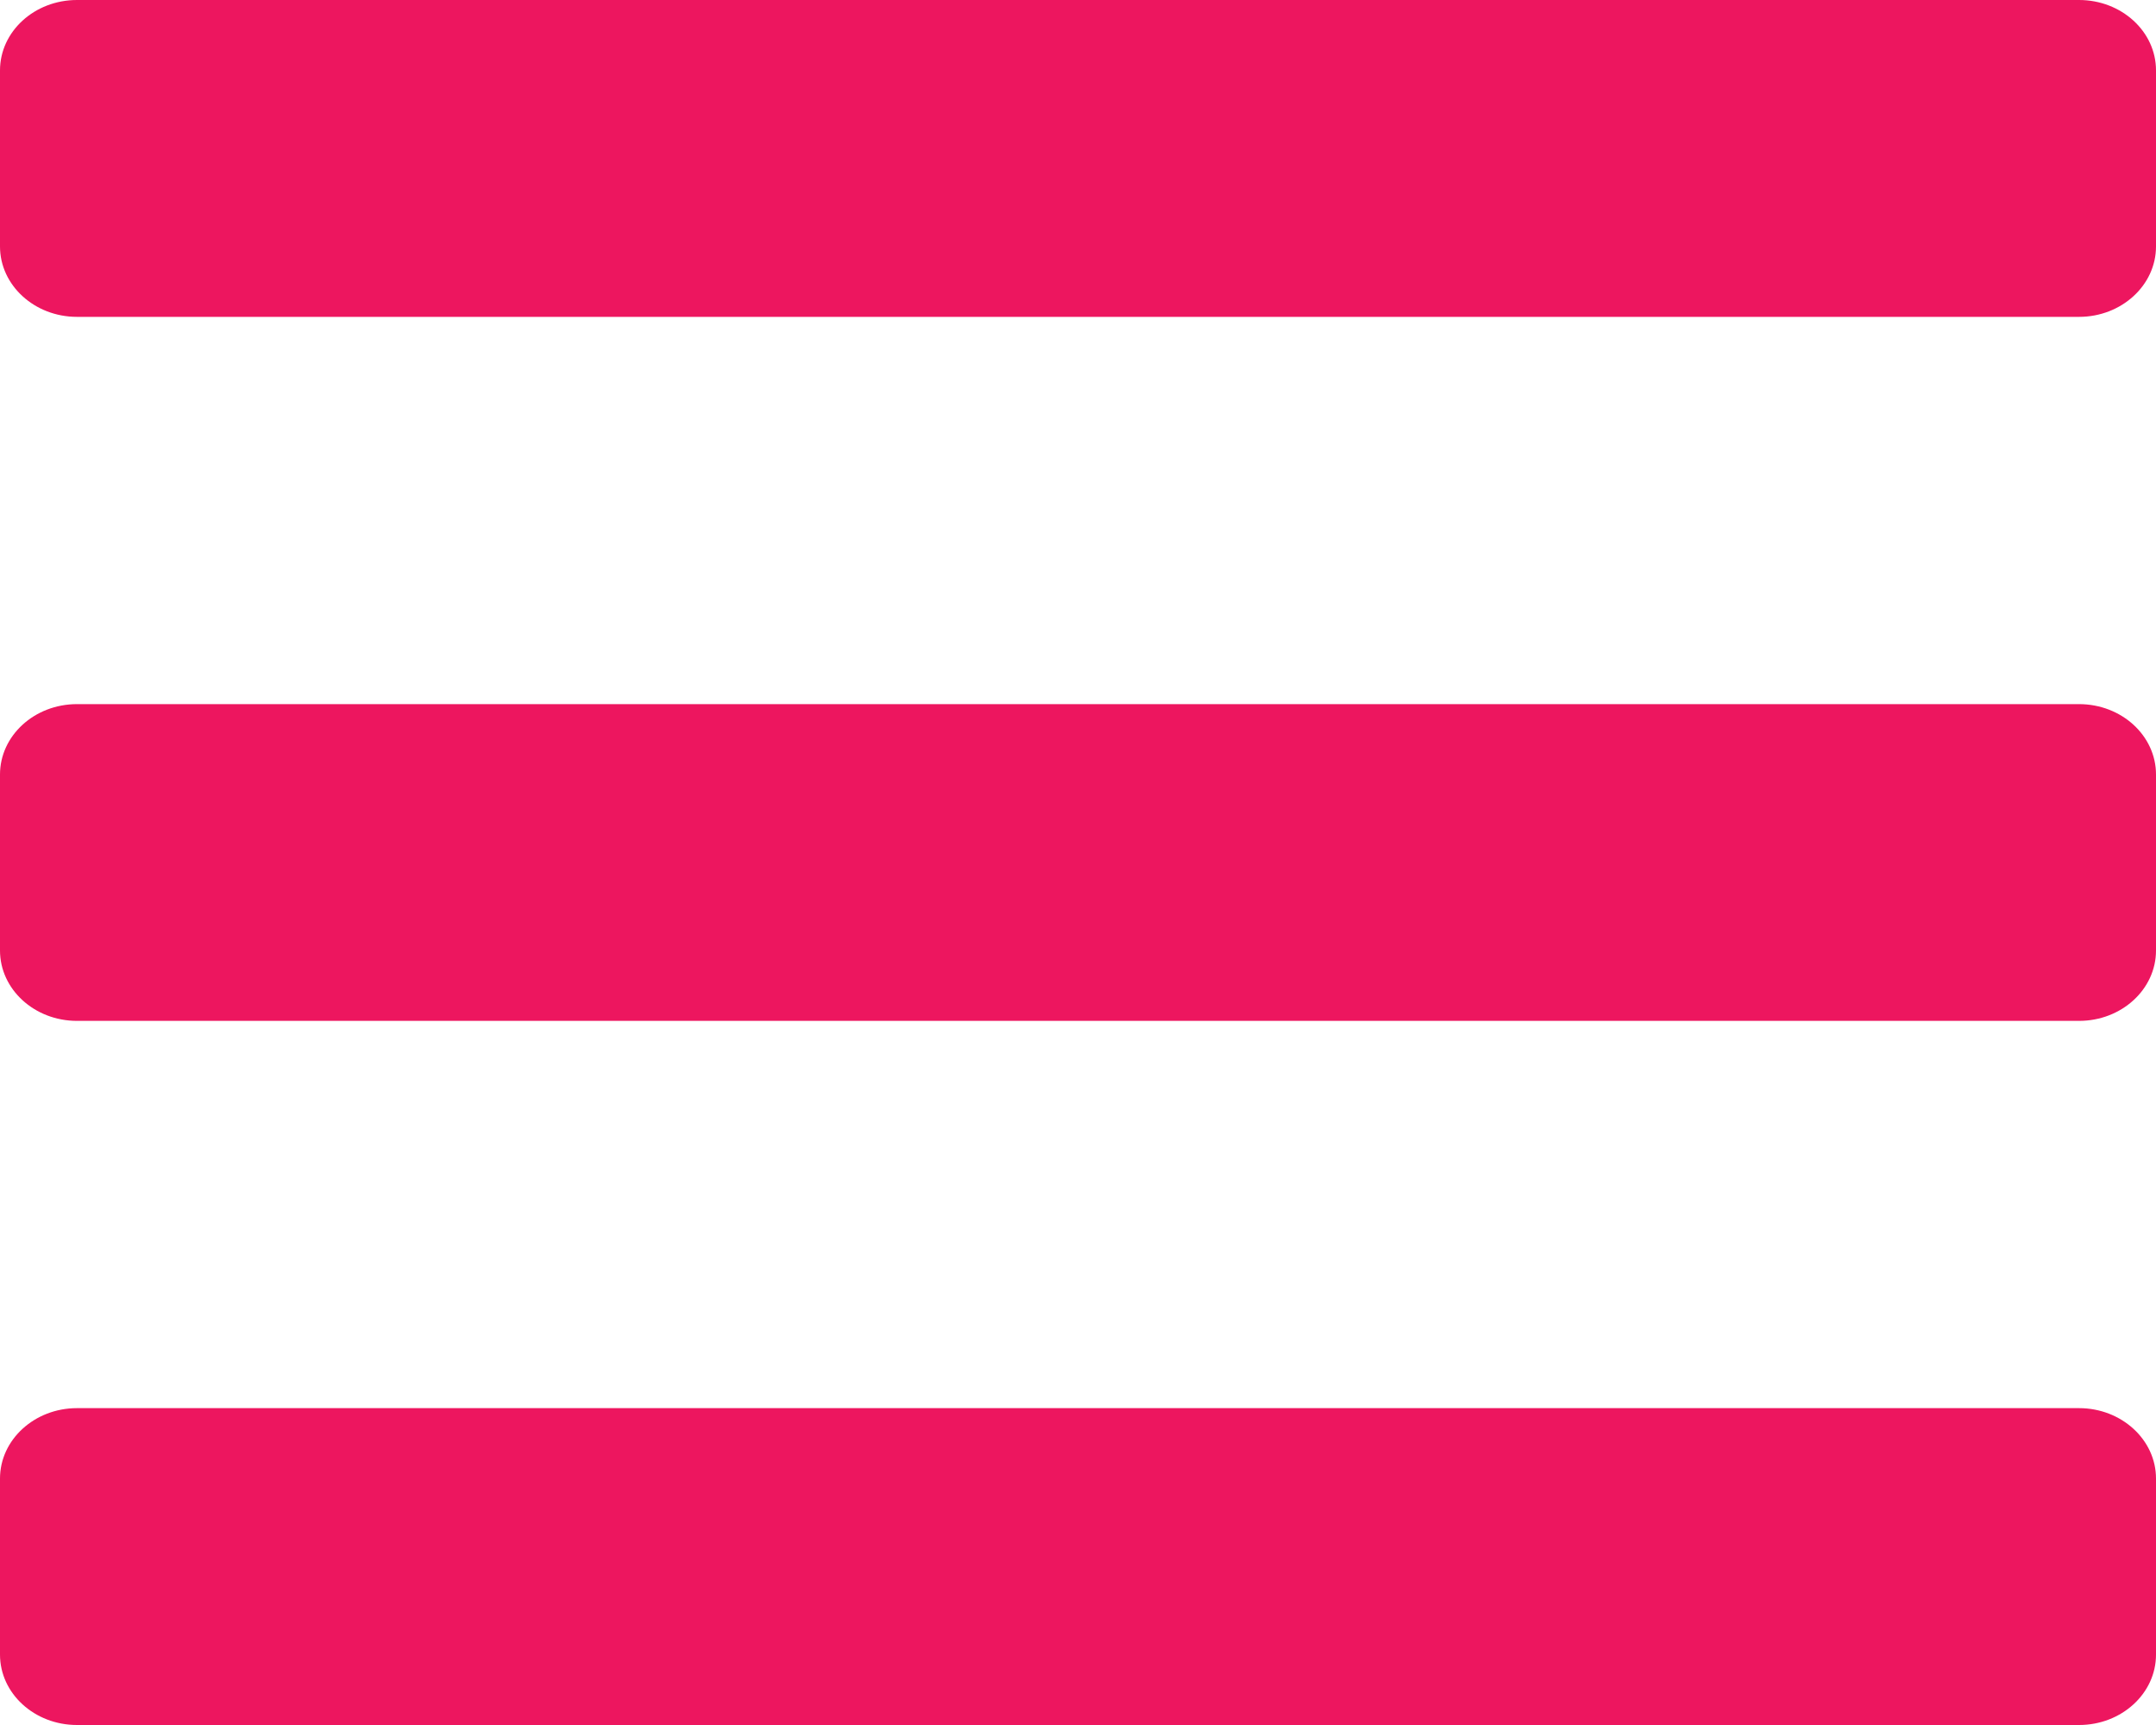 <svg width="20" height="16" viewBox="0 0 20 16" fill="none" xmlns="http://www.w3.org/2000/svg">
<path d="M0.714 2.939H19.286C19.68 2.939 20 2.646 20 2.286V0.653C20 0.292 19.68 0 19.286 0H0.714C0.32 0 0 0.292 0 0.653V2.286C0 2.646 0.32 2.939 0.714 2.939ZM0.714 9.469H19.286C19.68 9.469 20 9.177 20 8.816V7.184C20 6.823 19.68 6.531 19.286 6.531H0.714C0.32 6.531 0 6.823 0 7.184V8.816C0 9.177 0.32 9.469 0.714 9.469ZM0.714 16H19.286C19.68 16 20 15.708 20 15.347V13.714C20 13.354 19.68 13.061 19.286 13.061H0.714C0.32 13.061 0 13.354 0 13.714V15.347C0 15.708 0.32 16 0.714 16Z" fill="#ED165F"/>
</svg>
